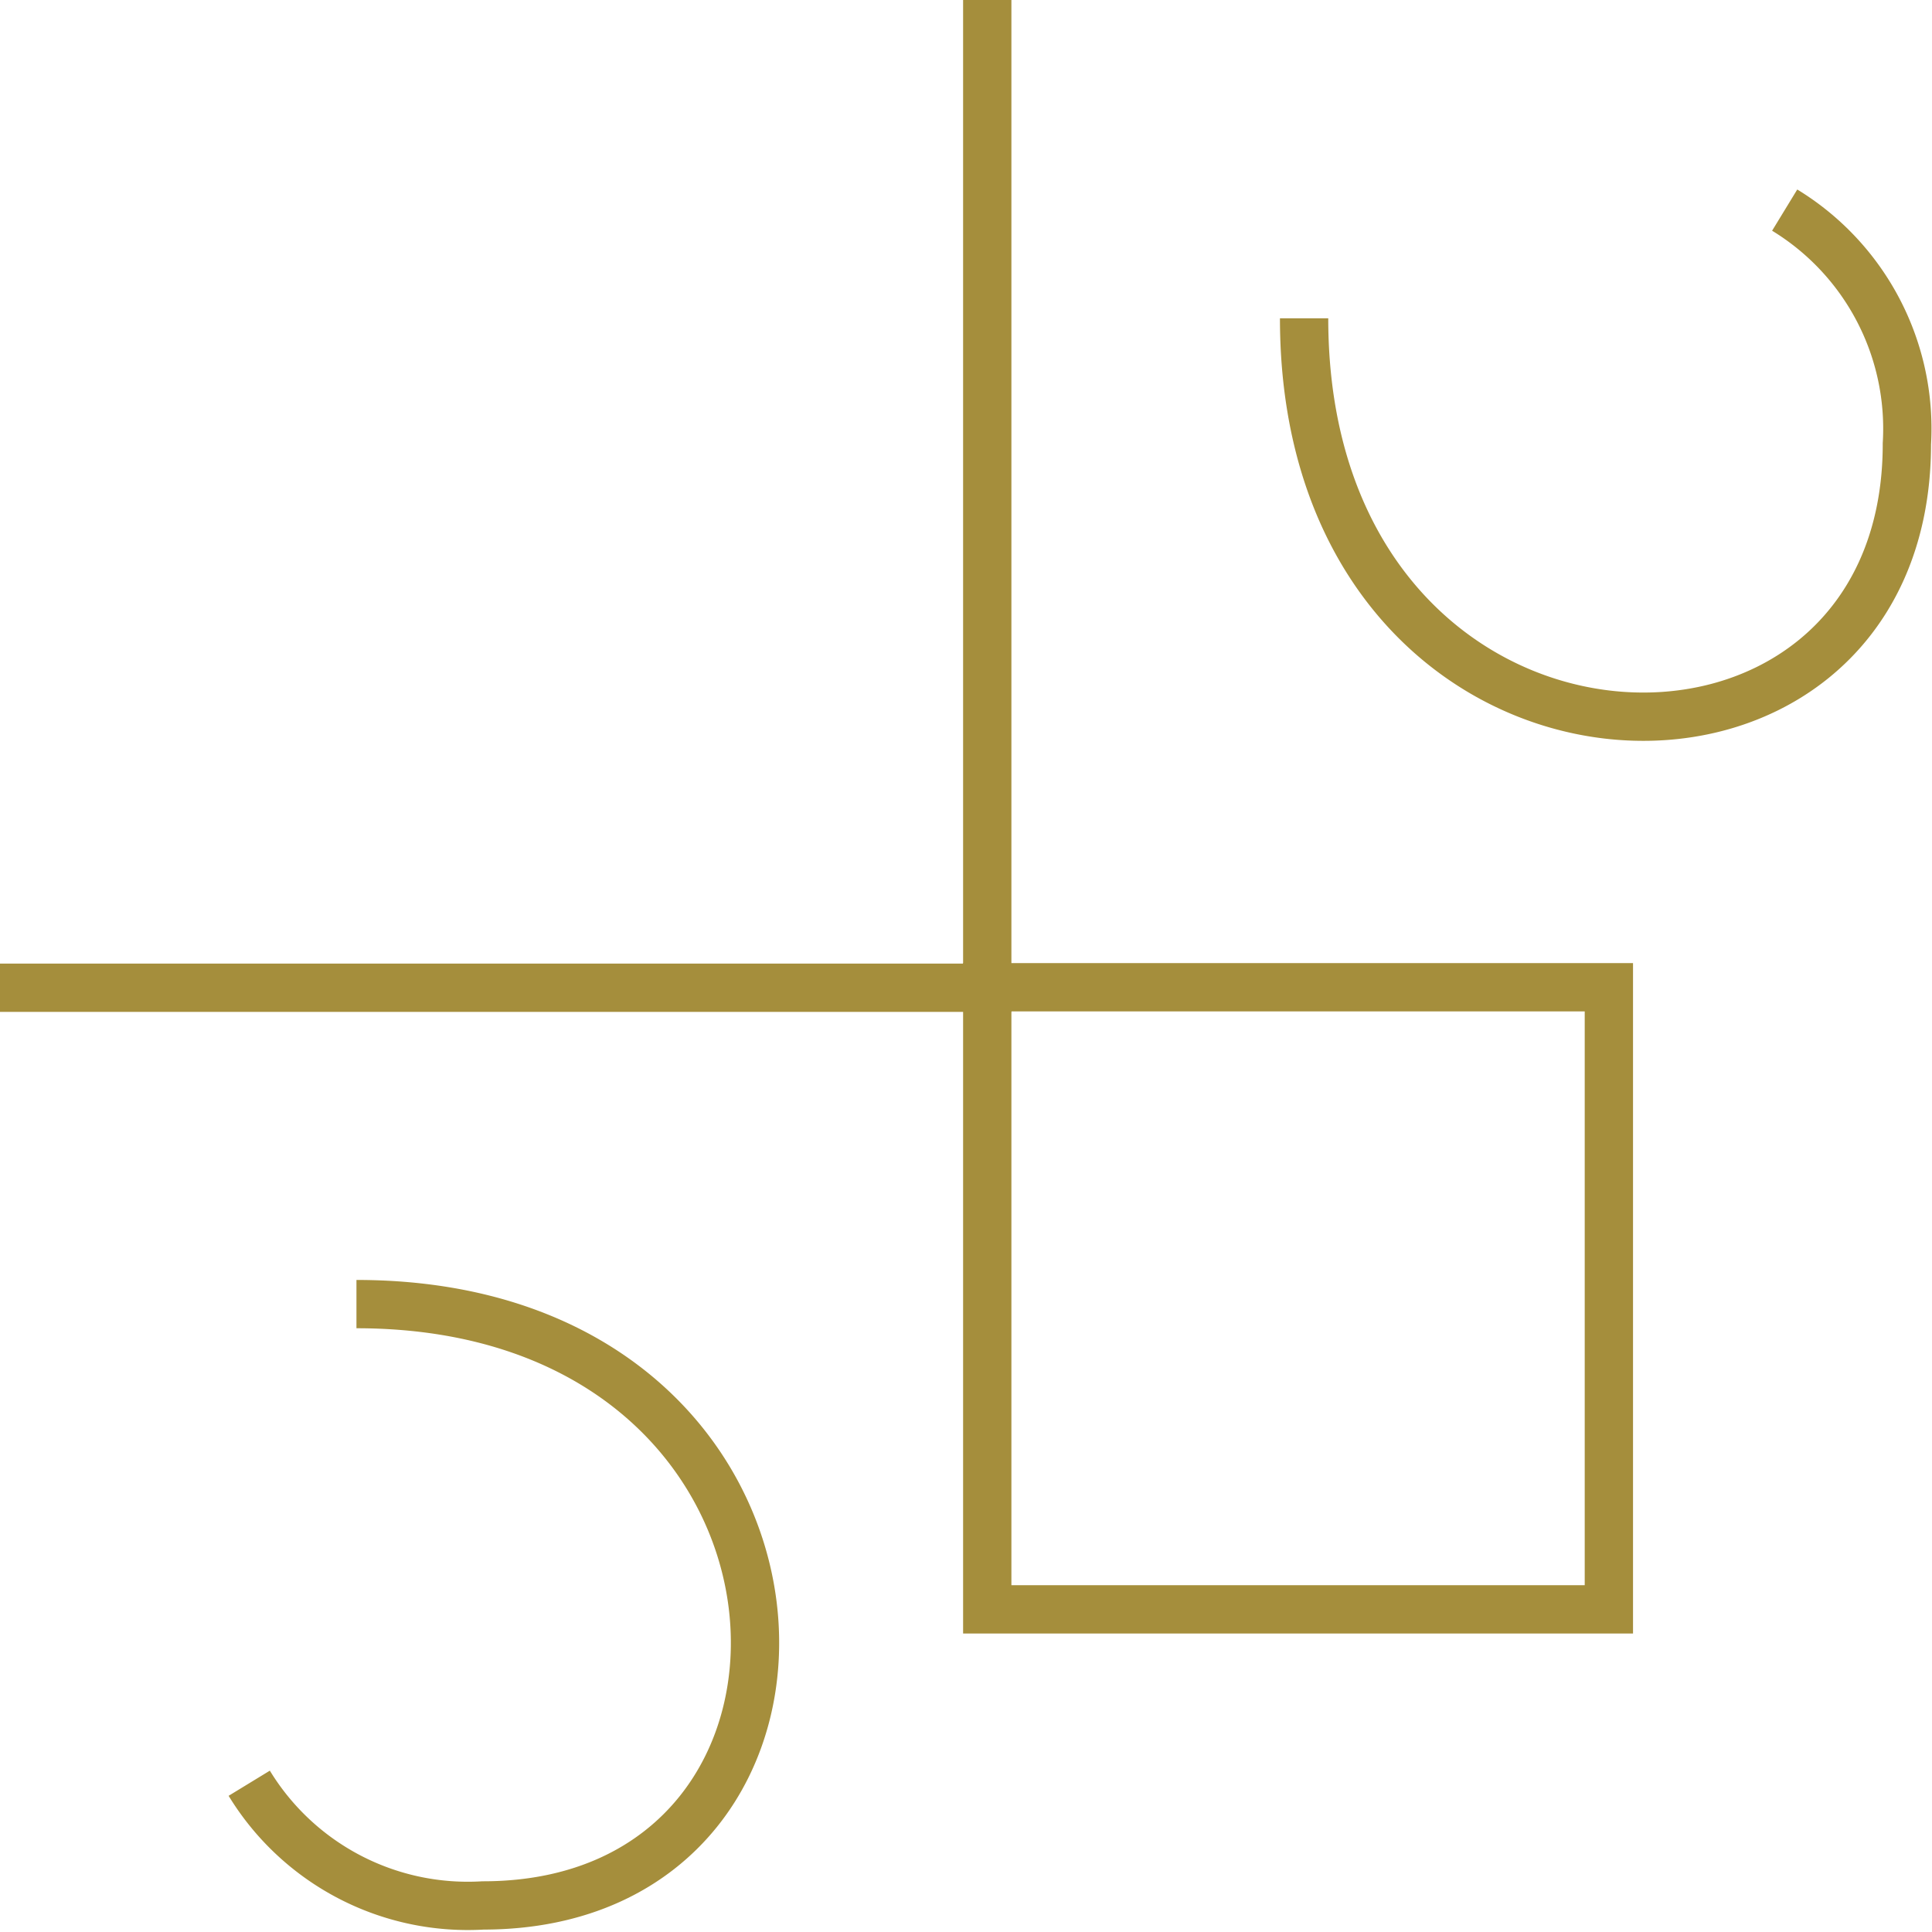 <svg xmlns="http://www.w3.org/2000/svg" viewBox="0 0 40 40"><defs><style>.a{fill:#a58e3c;}.b{fill:none;stroke:#a58e3c;stroke-miterlimit:10;}</style></defs><title>frame-bottom-right</title><path class="a" d="M32.81,20.94V32.82H20.94V20.94H32.81m1-1H19.94V33.82H33.81V19.94Z"/><polyline class="b" points="20.44 0 20.44 20.45 0 20.45"/><path class="b" d="M7.38,27C17.64,27,18.12,39.45,10,39.45a5.3,5.3,0,0,1-4.84-2.53"/><path class="b" d="M27,6.59c0,10.26,12.48,10.74,12.48,2.6a5.3,5.3,0,0,0-2.53-4.84"/></svg>